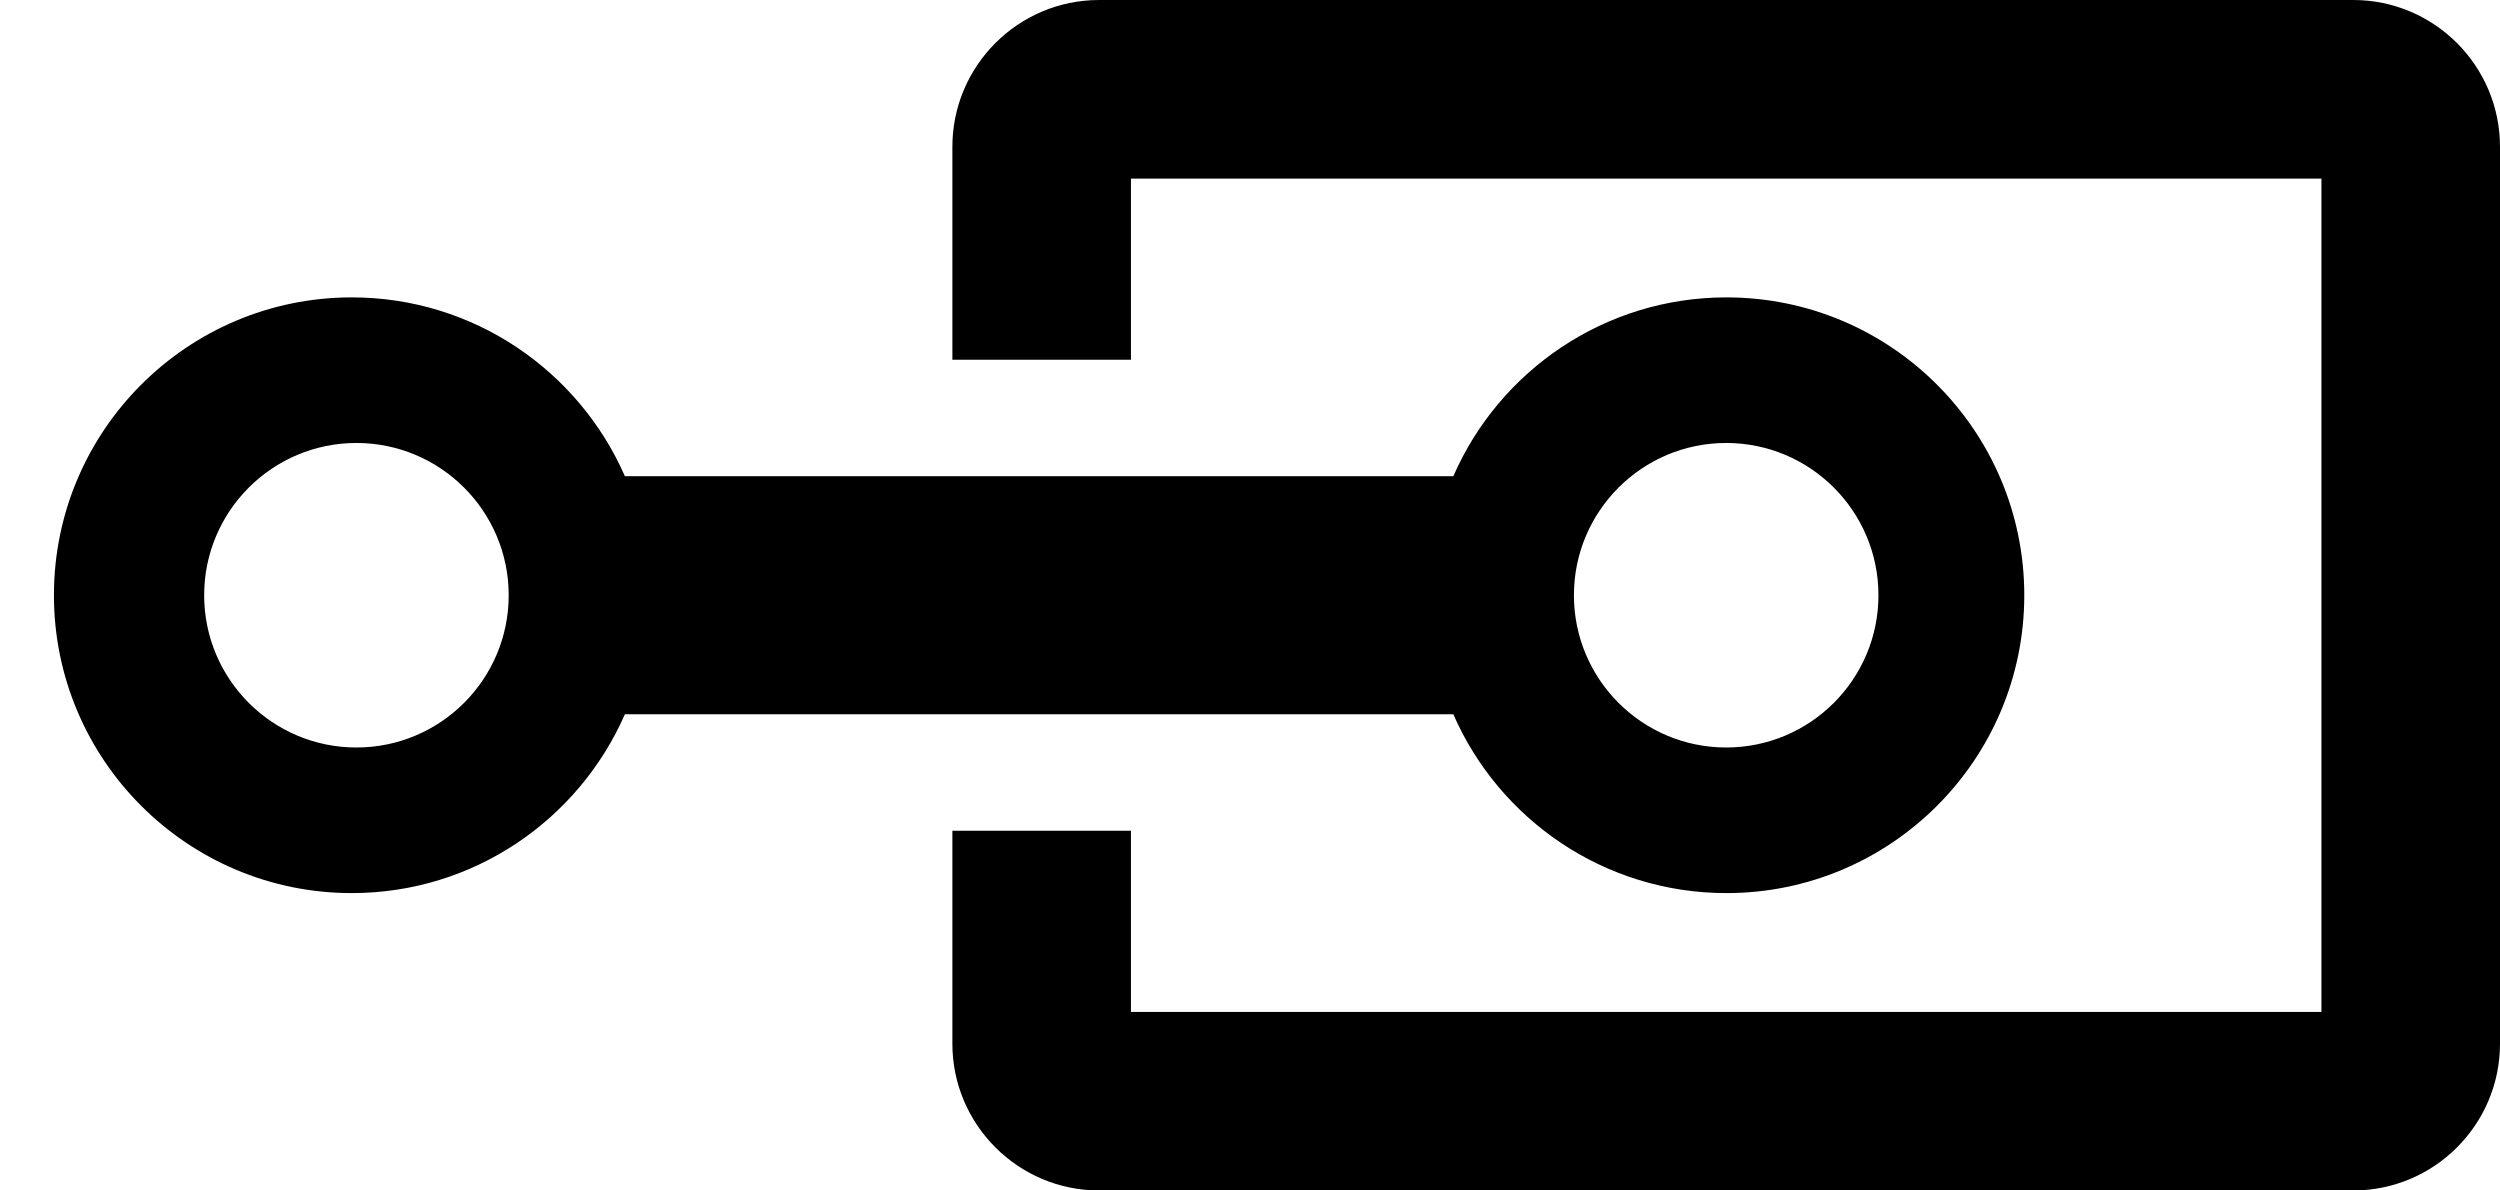 <?xml version="1.0" encoding="UTF-8" standalone="no"?>
<!DOCTYPE svg PUBLIC "-//W3C//DTD SVG 1.1//EN" "http://www.w3.org/Graphics/SVG/1.1/DTD/svg11.dtd">
<svg width="21px" height="10px" version="1.1" xmlns="http://www.w3.org/2000/svg" xmlns:xlink="http://www.w3.org/1999/xlink" xml:space="preserve" xmlns:serif="http://www.serif.com/" style="fill-rule:evenodd;clip-rule:evenodd;stroke-linejoin:round;stroke-miterlimit:2;">
    <g id="assign_sound">
        <path d="M8,3.022l1.5,-0l-0,-1.522l10,-0l0,7l-10,-0l-0,-1.522l-1.5,0l-0,1.789c-0,0.68 0.553,1.233 1.233,1.233l10.534,0c0.68,0 1.233,-0.553 1.233,-1.233l-0,-7.534c-0,-0.68 -0.553,-1.233 -1.233,-1.233l-10.534,0c-0.68,0 -1.233,0.553 -1.233,1.233l-0,1.789Z"/>
        <path d="M12.208,4c0.386,-0.884 1.269,-1.502 2.294,-1.502c1.381,0 2.502,1.121 2.502,2.502c-0,1.381 -1.121,2.502 -2.502,2.502c-1.025,-0 -1.908,-0.618 -2.294,-1.502l-6.959,-0c-0.387,0.884 -1.269,1.502 -2.294,1.502c-1.381,-0 -2.502,-1.121 -2.502,-2.502c-0,-1.381 1.121,-2.502 2.502,-2.502c1.025,0 1.907,0.618 2.294,1.502l6.959,0Zm2.292,-0.279c0.706,-0 1.279,0.573 1.279,1.279c0,0.706 -0.573,1.279 -1.279,1.279c-0.706,0 -1.279,-0.573 -1.279,-1.279c-0,-0.706 0.573,-1.279 1.279,-1.279Zm-11.506,-0c0.706,-0 1.279,0.573 1.279,1.279c0,0.706 -0.573,1.279 -1.279,1.279c-0.706,0 -1.279,-0.573 -1.279,-1.279c0,-0.706 0.573,-1.279 1.279,-1.279Z"/>
    </g>
</svg>
